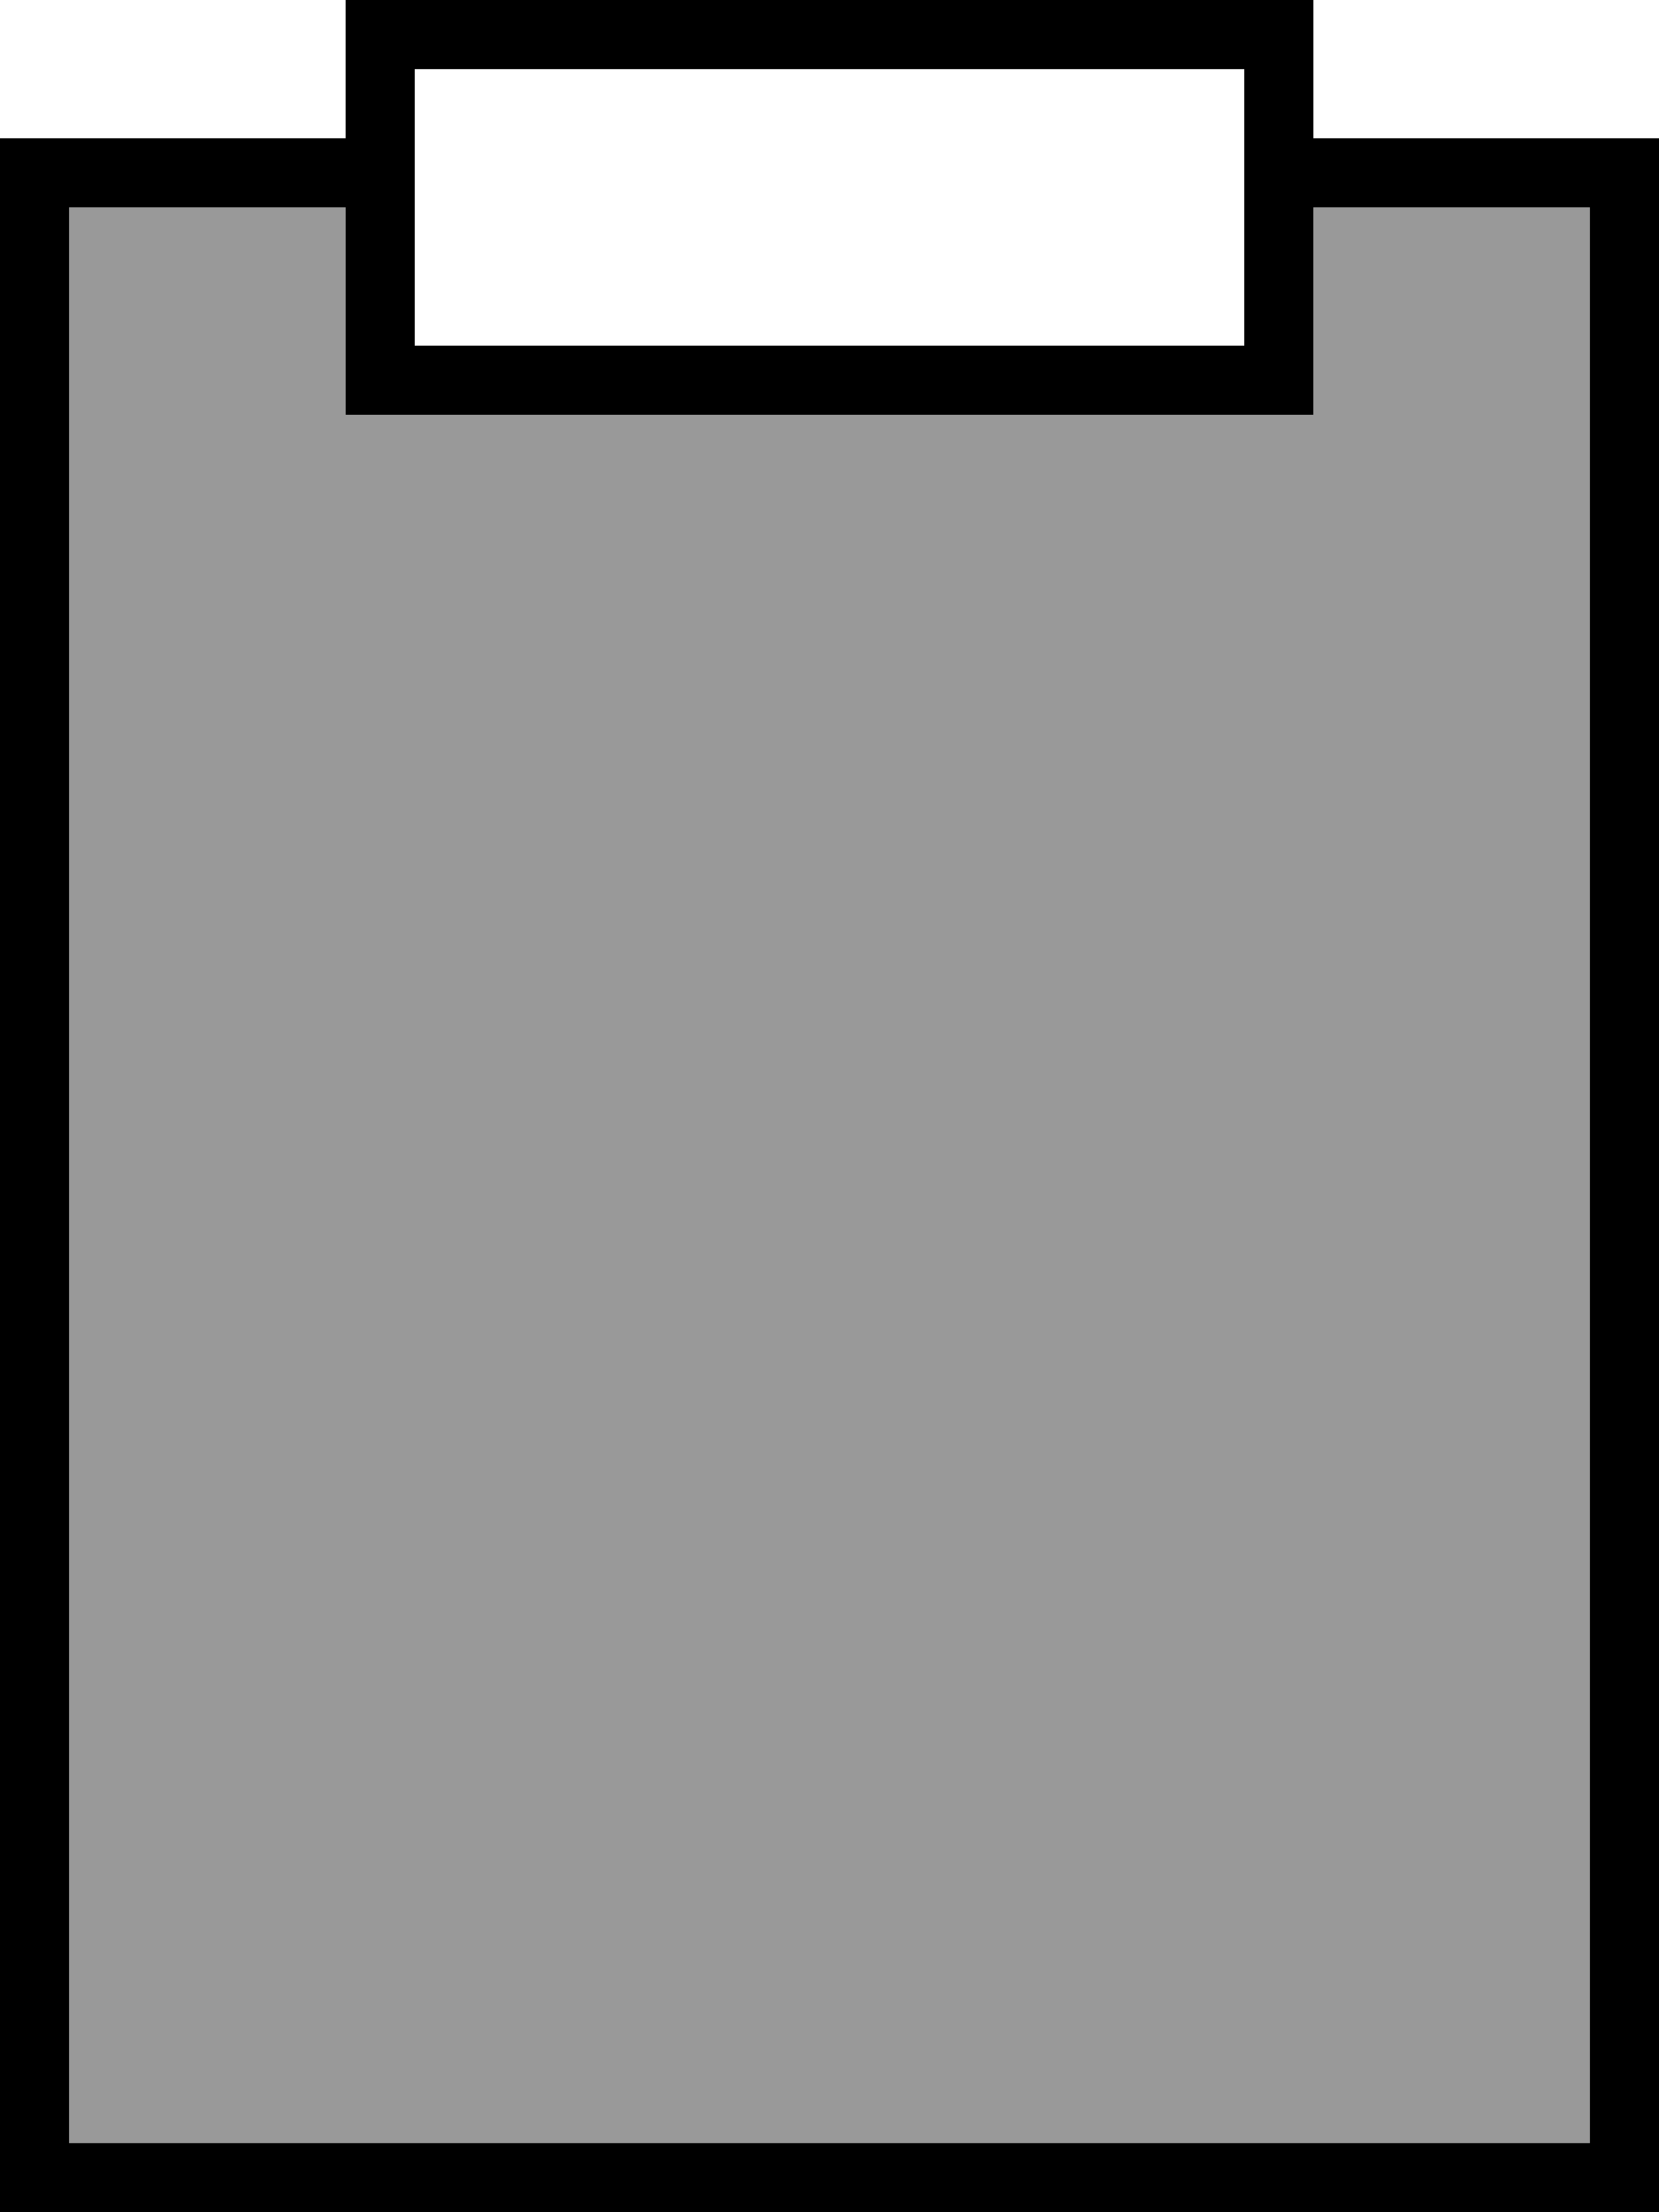 <svg fill="currentColor" xmlns="http://www.w3.org/2000/svg" viewBox="0 0 384 512"><!--! Font Awesome Pro 7.1.0 by @fontawesome - https://fontawesome.com License - https://fontawesome.com/license (Commercial License) Copyright 2025 Fonticons, Inc. --><path opacity=".4" fill="currentColor" d="M16 48l0 448 352 0 0-448-64 0 0 48-224 0 0-48-64 0z"/><path fill="currentColor" d="M80 80l0 16 224 0 0-48 64 0 0 448-352 0 0-448 64 0 0 32zm0-48l-80 0 0 480 384 0 0-480-80 0 0-32-224 0 0 32zM96 16l192 0 0 64-192 0 0-64z"/></svg>